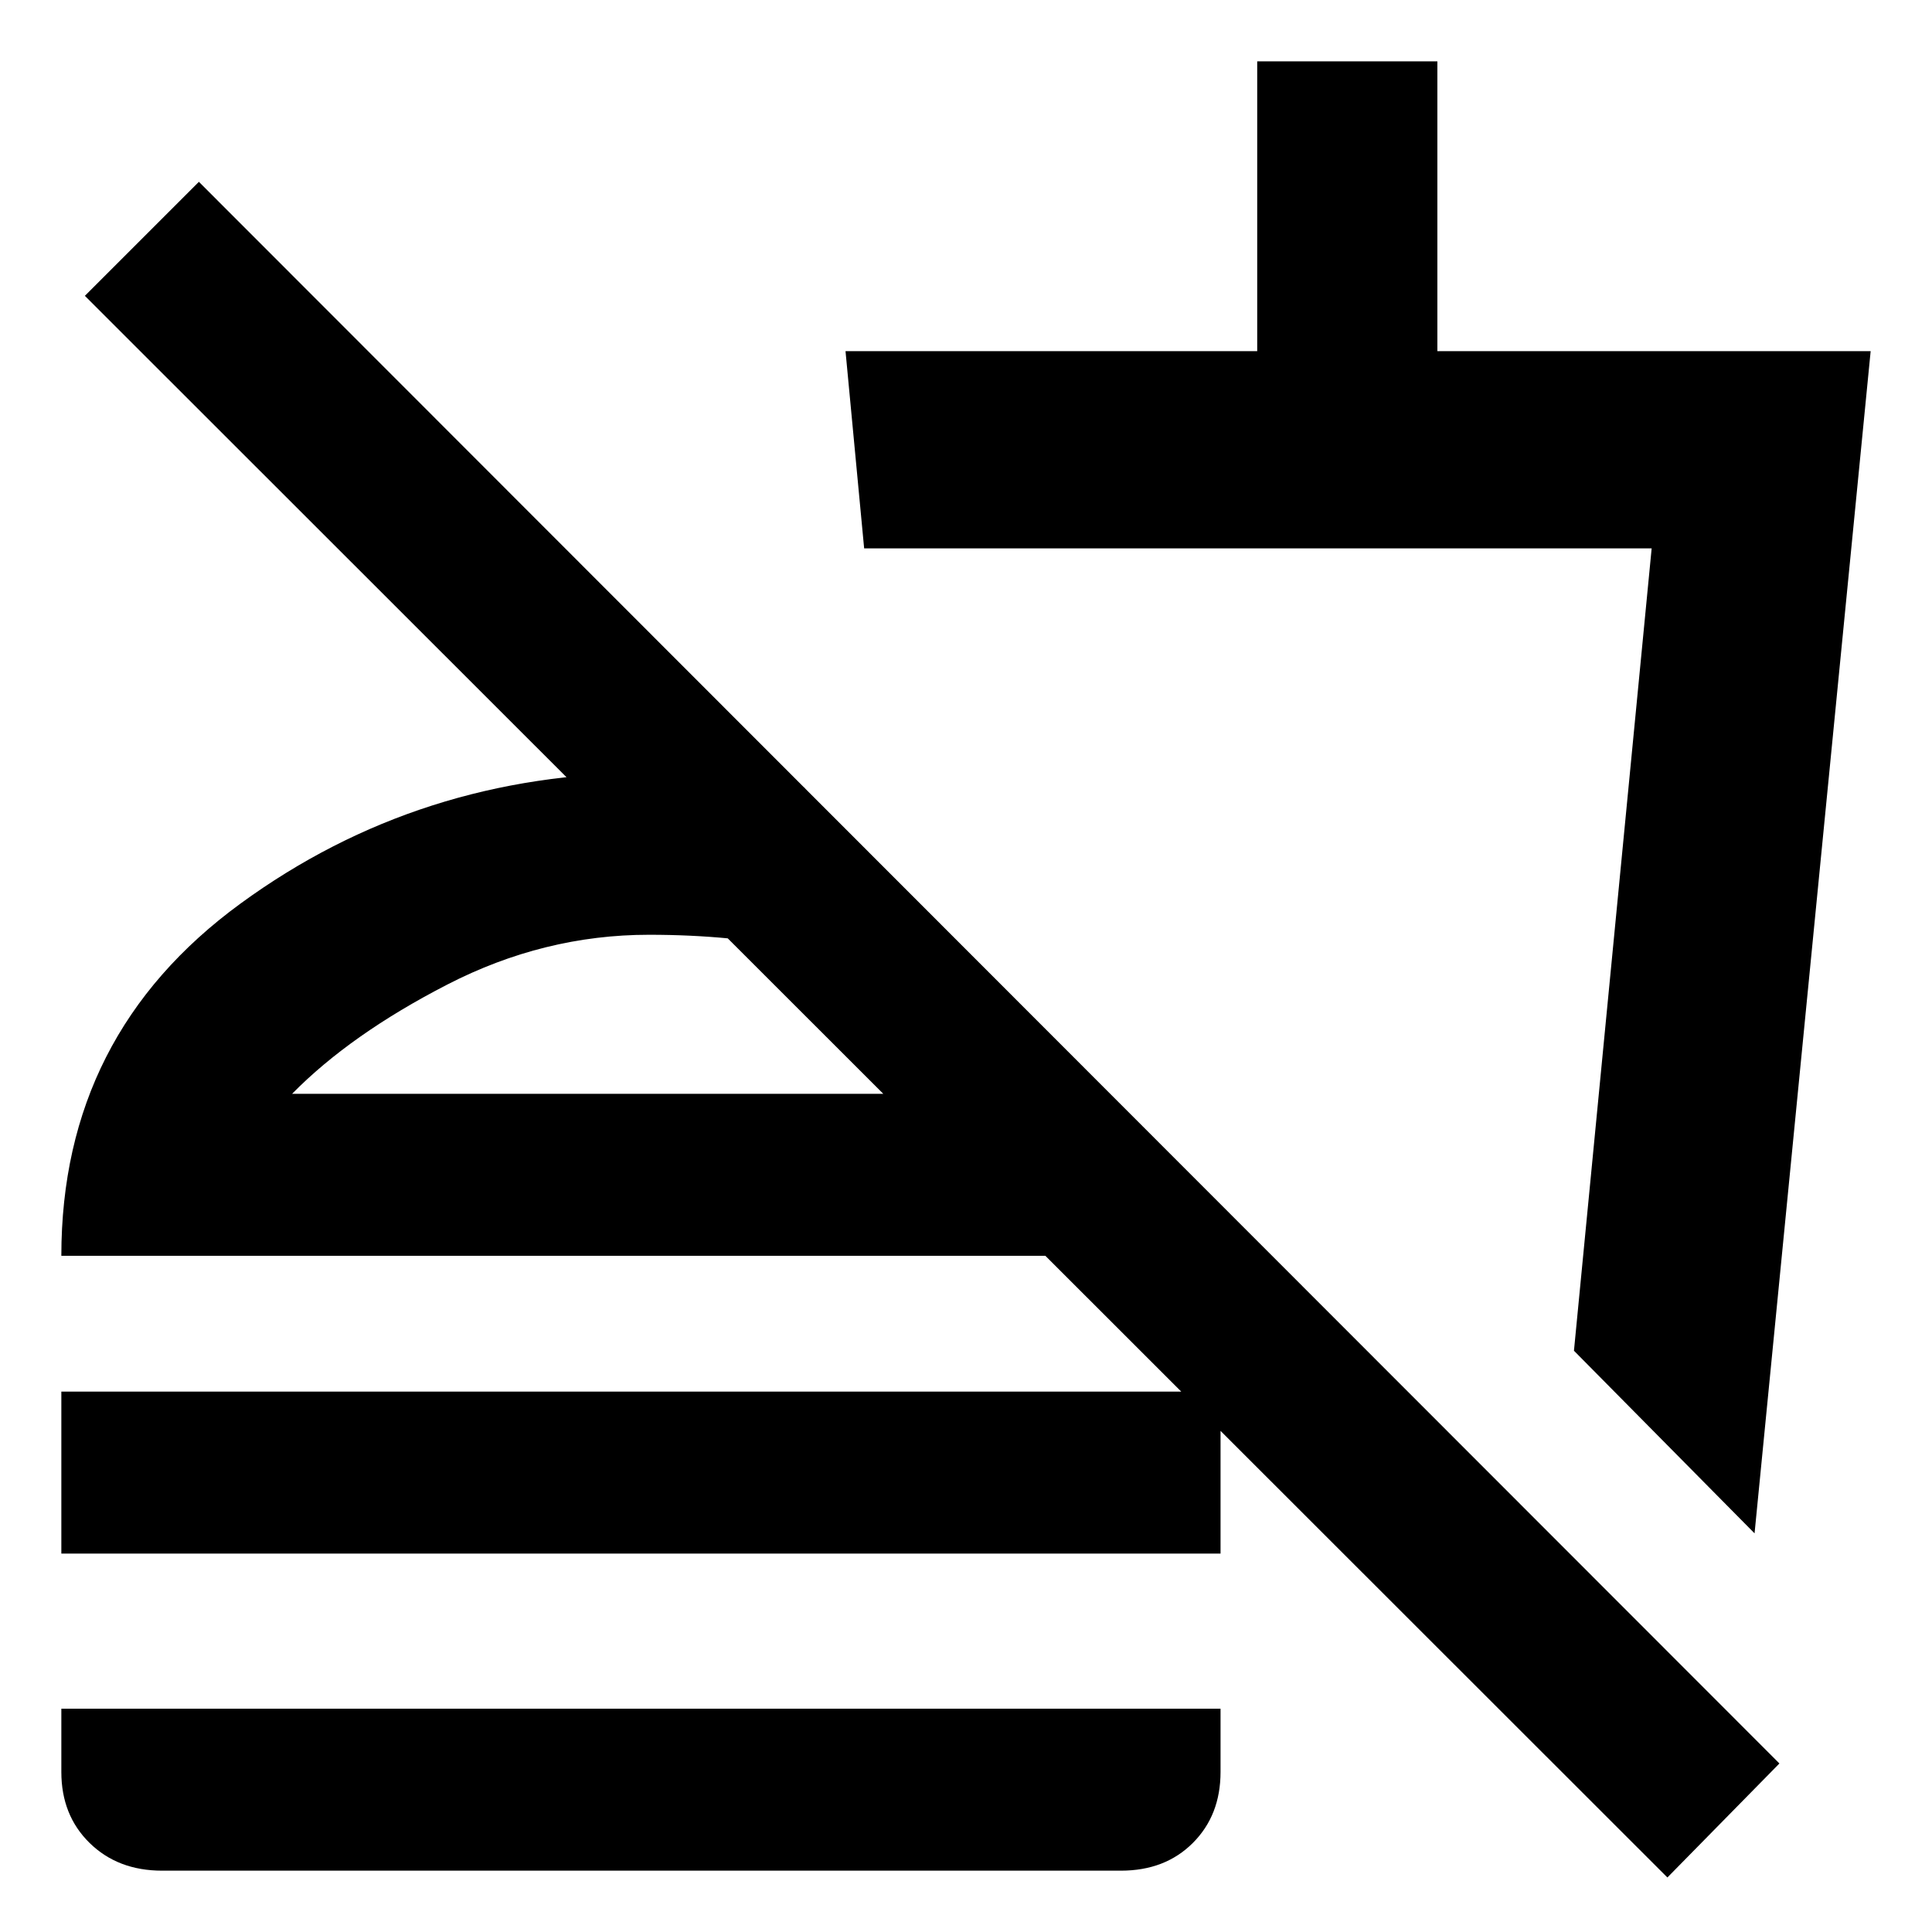 <svg xmlns="http://www.w3.org/2000/svg" height="20" viewBox="0 -960 960 960" width="20"><path d="m871.83-198.09-89.74-90.74 38.61-398.69H429.39l-9.26-98H624.7v-144h89.52v144h215.3l-57.69 587.43Zm-253-269.43ZM828.52-27.09 42.17-813l56.66-56.65L884.18-83.74l-55.66 56.65ZM30.48-188.04v-80.48h576v80.48h-576ZM80.52-30.48q-21.95 0-35.99-13.76Q30.48-58 30.48-79.52v-31.44h576v31.44q0 21.52-13.77 35.28Q578.95-30.48 557-30.48H80.52Zm319.35-538.13v81.05q-18.35-4.27-37.48-6.11-19.13-1.85-39.91-1.85-52.17 0-100.26 24.76t-77.09 54.28h406.3L631.91-336H30.48q0-110 89-175t203-65q21.91 0 40.98 1.85 19.06 1.85 36.41 5.54Zm-67.39 132.13Z"/></svg>